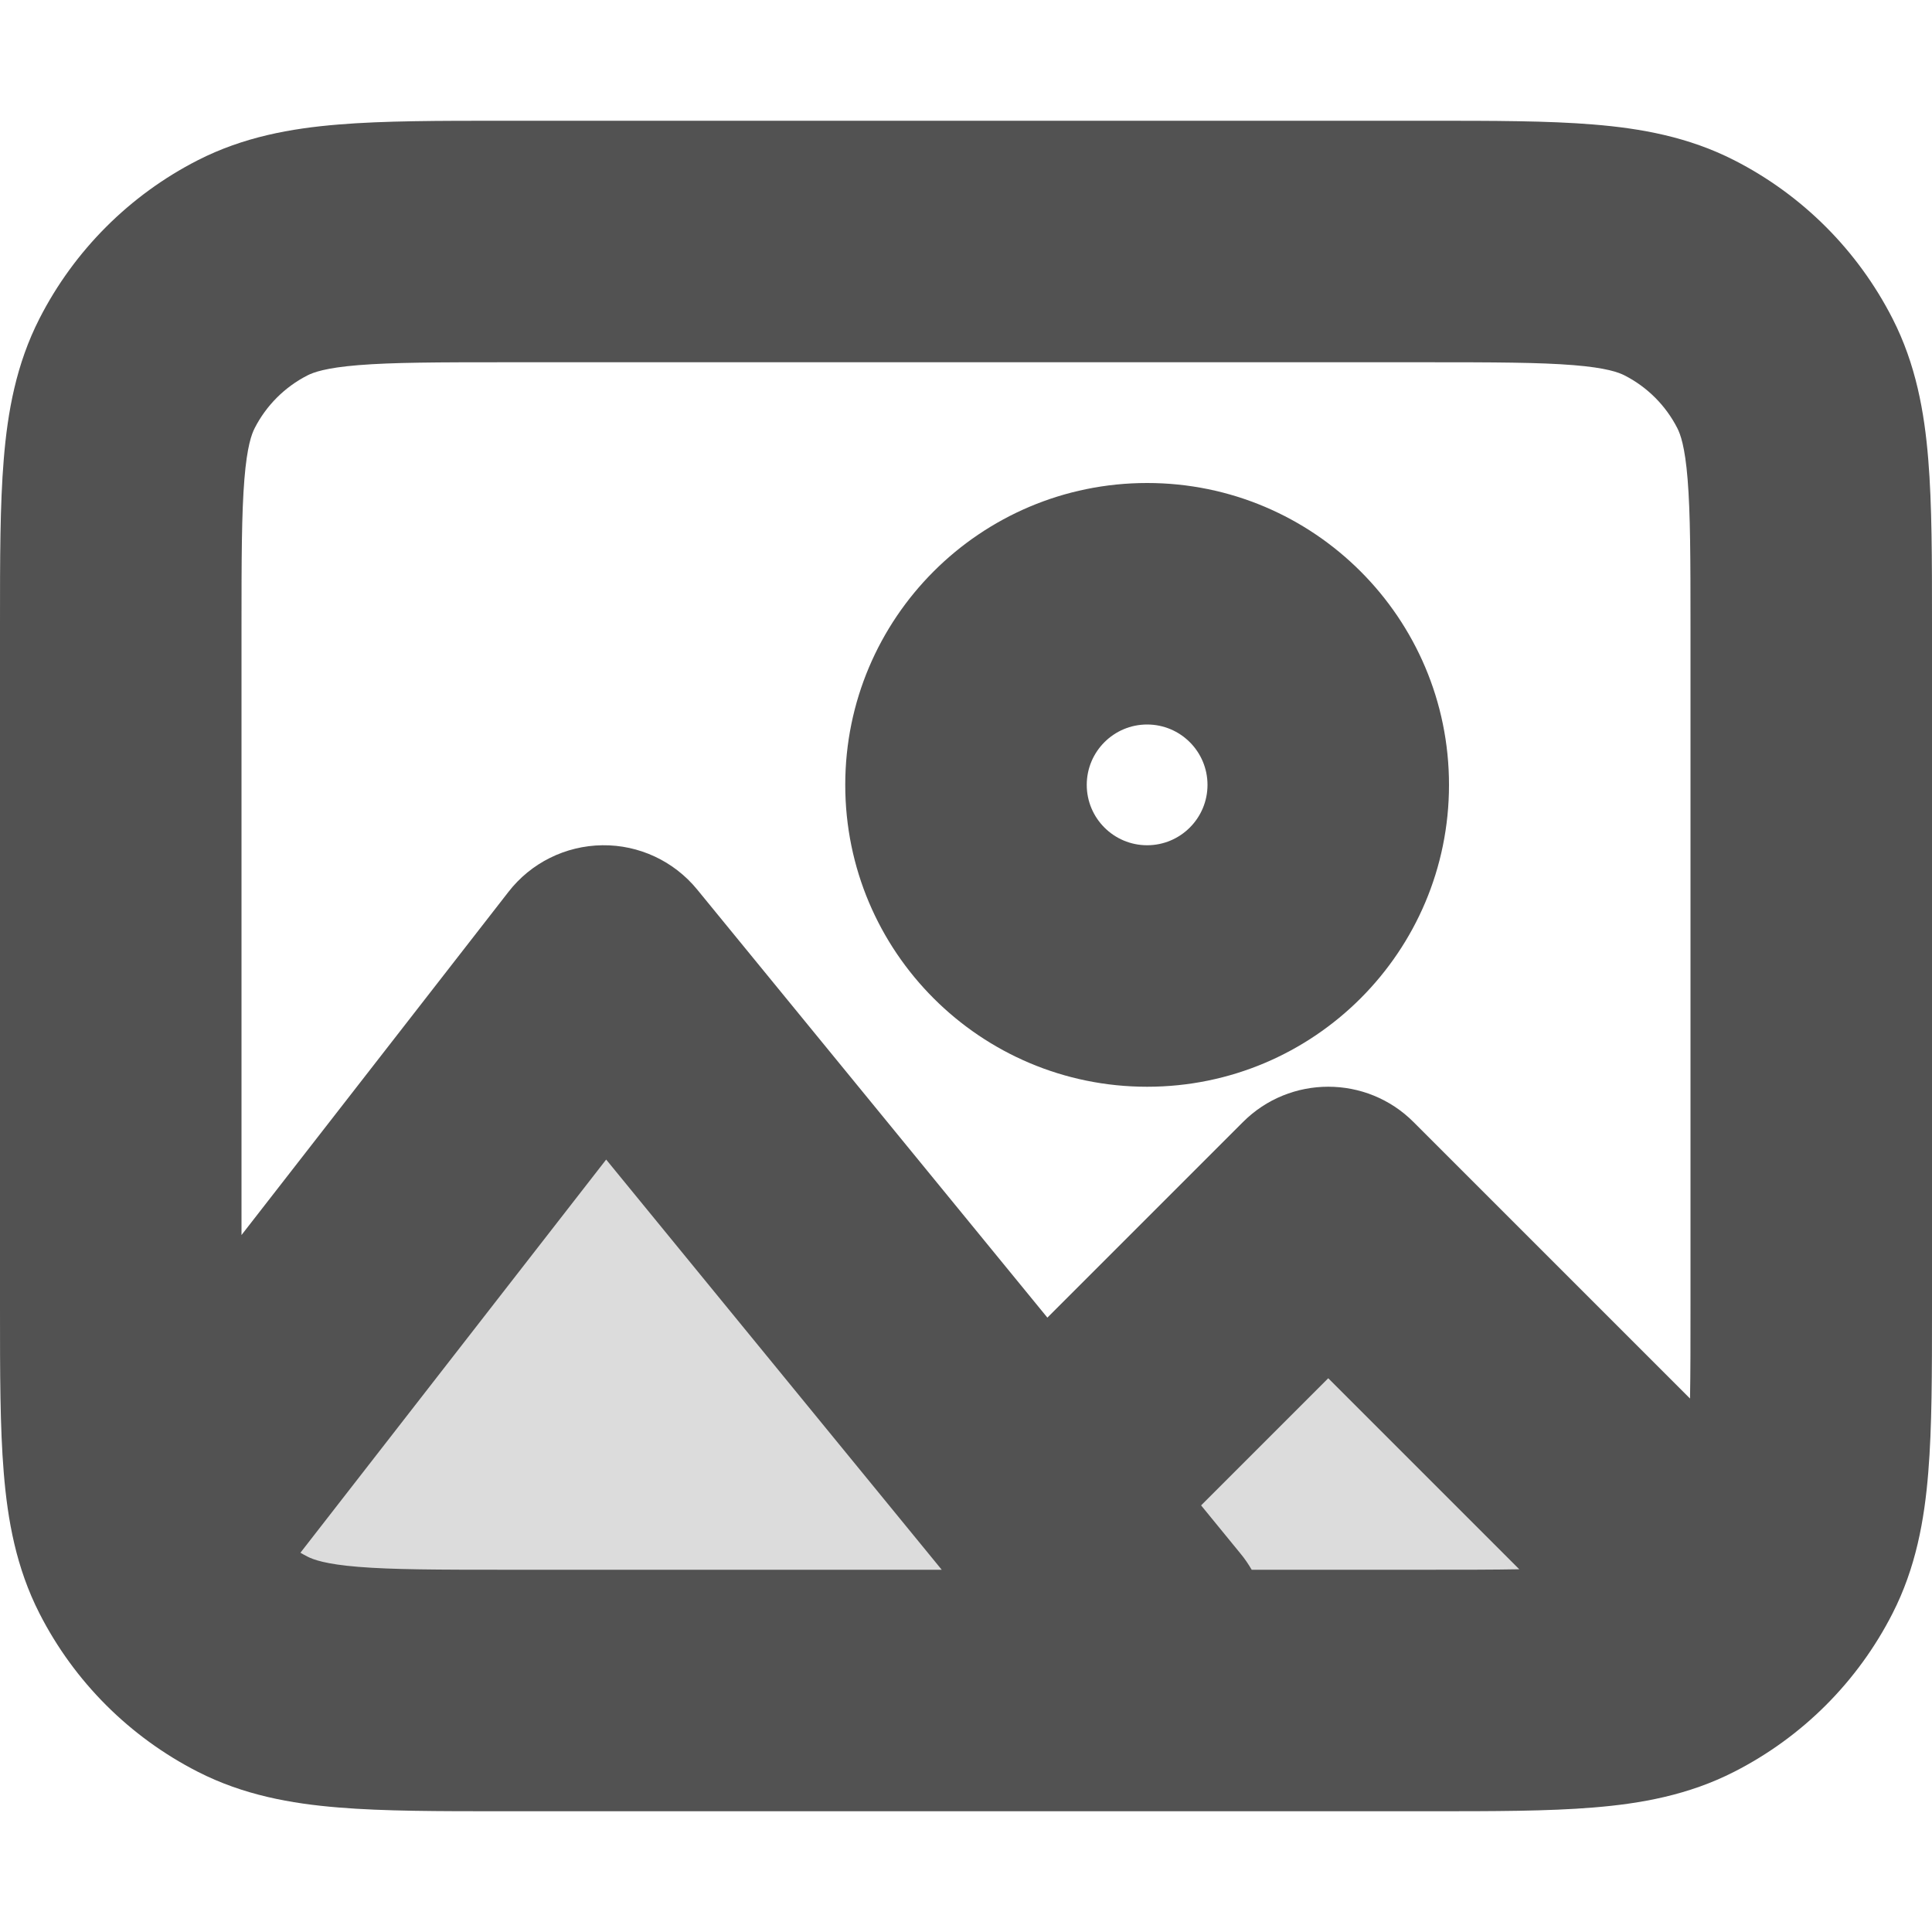 <svg width="16" height="16" viewBox="0 0 16 16" fill="none" xmlns="http://www.w3.org/2000/svg">
<g clip-path="url(#clip0_10_1254)">
<path opacity="0.2" d="M1.5 12.5L5 8L8.75 12.5L11 10L14 14H10H2L1.5 12.5Z" fill="#525252"/>
<path fill-rule="evenodd" clip-rule="evenodd" d="M4.2 1H4.161H4.161C3.634 1 3.18 1 2.805 1.031C2.41 1.063 2.016 1.134 1.638 1.327C1.074 1.615 0.615 2.074 0.327 2.638C0.134 3.016 0.063 3.41 0.031 3.805C-3.33074e-05 4.18 -1.78815e-05 4.634 0 5.161V5.161V5.2V10.8V10.838C-1.78814e-05 11.366 -3.33786e-05 11.82 0.031 12.195C0.063 12.59 0.134 12.984 0.327 13.362C0.615 13.927 1.074 14.385 1.638 14.673C2.016 14.866 2.41 14.937 2.805 14.969C3.18 15 3.634 15 4.161 15H4.161H4.2H11.8H11.839H11.839C12.366 15 12.82 15 13.195 14.969C13.59 14.937 13.984 14.866 14.362 14.673C14.927 14.385 15.385 13.927 15.673 13.362C15.866 12.984 15.937 12.59 15.969 12.195C16 11.82 16 11.366 16 10.838V10.8V5.2V5.161C16 4.634 16 4.18 15.969 3.805C15.937 3.41 15.866 3.016 15.673 2.638C15.385 2.074 14.927 1.615 14.362 1.327C13.984 1.134 13.59 1.063 13.195 1.031C12.82 1 12.366 1 11.839 1H11.838H11.8H4.2ZM2.546 3.109C2.595 3.084 2.696 3.046 2.968 3.024C3.251 3.001 3.623 3 4.2 3H11.8C12.377 3 12.749 3.001 13.032 3.024C13.304 3.046 13.405 3.084 13.454 3.109C13.642 3.205 13.795 3.358 13.891 3.546C13.916 3.595 13.954 3.696 13.976 3.968C13.999 4.251 14 4.623 14 5.2V10.8C14 11.115 14 11.37 13.996 11.582L11.707 9.293C11.317 8.902 10.683 8.902 10.293 9.293L8.674 10.912L5.774 7.367C5.581 7.131 5.292 6.996 4.988 7C4.683 7.004 4.397 7.146 4.211 7.386L2 10.228V5.2C2 4.623 2.001 4.251 2.024 3.968C2.046 3.696 2.084 3.595 2.109 3.546C2.205 3.358 2.358 3.205 2.546 3.109ZM11 11.414L12.582 12.996C12.37 13 12.115 13 11.8 13H10.366C10.339 12.954 10.309 12.909 10.274 12.867L9.947 12.467L11 11.414ZM2.488 12.859C2.507 12.87 2.526 12.881 2.546 12.891C2.595 12.916 2.696 12.954 2.968 12.976C3.251 12.999 3.623 13 4.2 13H7.799L5.02 9.603L2.488 12.859ZM9 6.5C9 6.224 9.224 6 9.5 6C9.776 6 10 6.224 10 6.5C10 6.776 9.776 7 9.5 7C9.224 7 9 6.776 9 6.5ZM9.5 4C8.119 4 7 5.119 7 6.5C7 7.881 8.119 9 9.5 9C10.881 9 12 7.881 12 6.5C12 5.119 10.881 4 9.5 4Z" fill="#525252"/>
</g>
<defs>
<clipPath id="clip0_10_1254">
<rect width="16" height="16" fill="white"/>
</clipPath>
</defs>
</svg>
